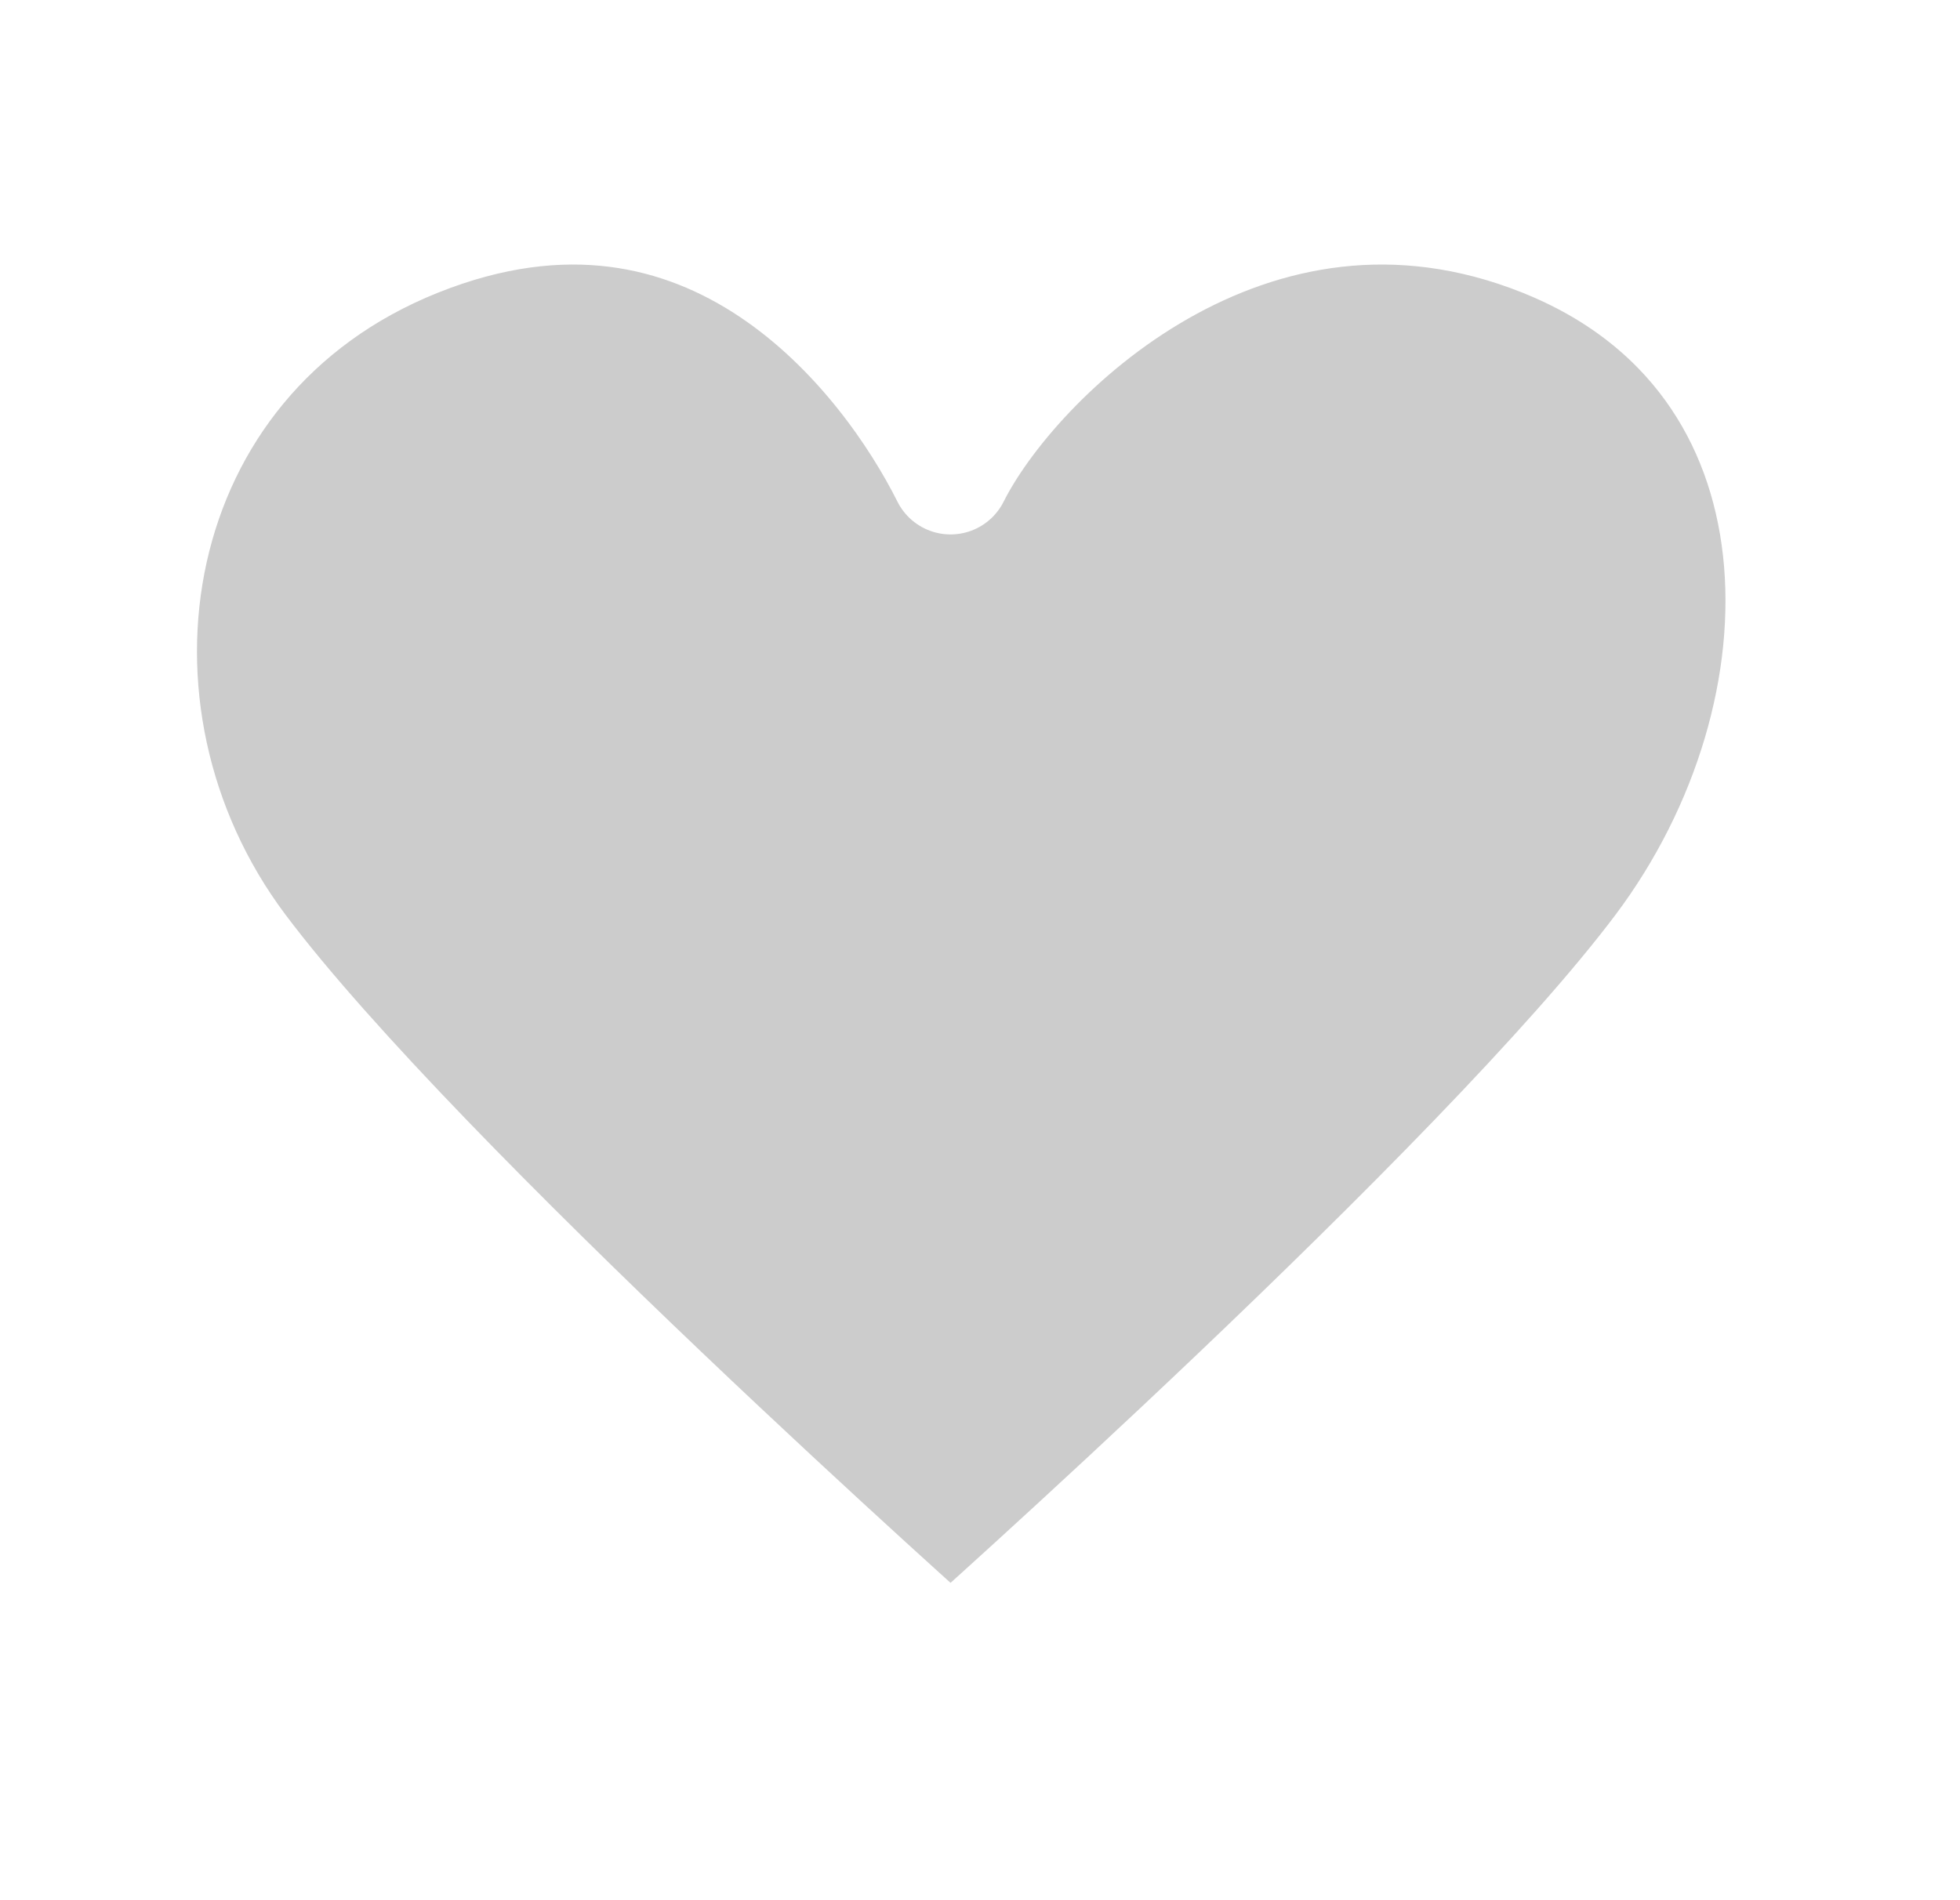 <svg width="33" height="32" viewBox="0 0 33 32" fill="none" xmlns="http://www.w3.org/2000/svg">
<g filter="url(#filter0_b_1_3214)">
<path d="M4.004 16C1.004 12 2.004 6 7.004 4C12.004 2 15.004 6 16.004 8C17.004 6 21.004 2 26.004 4C31.004 6 31.004 12 28.004 16C25.004 20 16.004 28 16.004 28C16.004 28 7.004 20 4.004 16Z" fill="black" fill-opacity="0.2"/>
<path d="M4.004 16C1.004 12 2.004 6 7.004 4C12.004 2 15.004 6 16.004 8C17.004 6 21.004 2 26.004 4C31.004 6 31.004 12 28.004 16C25.004 20 16.004 28 16.004 28C16.004 28 7.004 20 4.004 16Z" stroke="white" stroke-width="2" stroke-linecap="round" stroke-linejoin="round"/>
</g>
<defs>
<filter id="filter0_b_1_3214" x="0.321" y="1.455" width="31.73" height="28.545" filterUnits="userSpaceOnUse" color-interpolation-filters="sRGB">
<feFlood flood-opacity="0" result="BackgroundImageFix"/>
<feGaussianBlur in="BackgroundImage" stdDeviation="0.5"/>
<feComposite in2="SourceAlpha" operator="in" result="effect1_backgroundBlur_1_3214"/>
<feBlend mode="normal" in="SourceGraphic" in2="effect1_backgroundBlur_1_3214" result="shape"/>
</filter>
</defs>
</svg>
